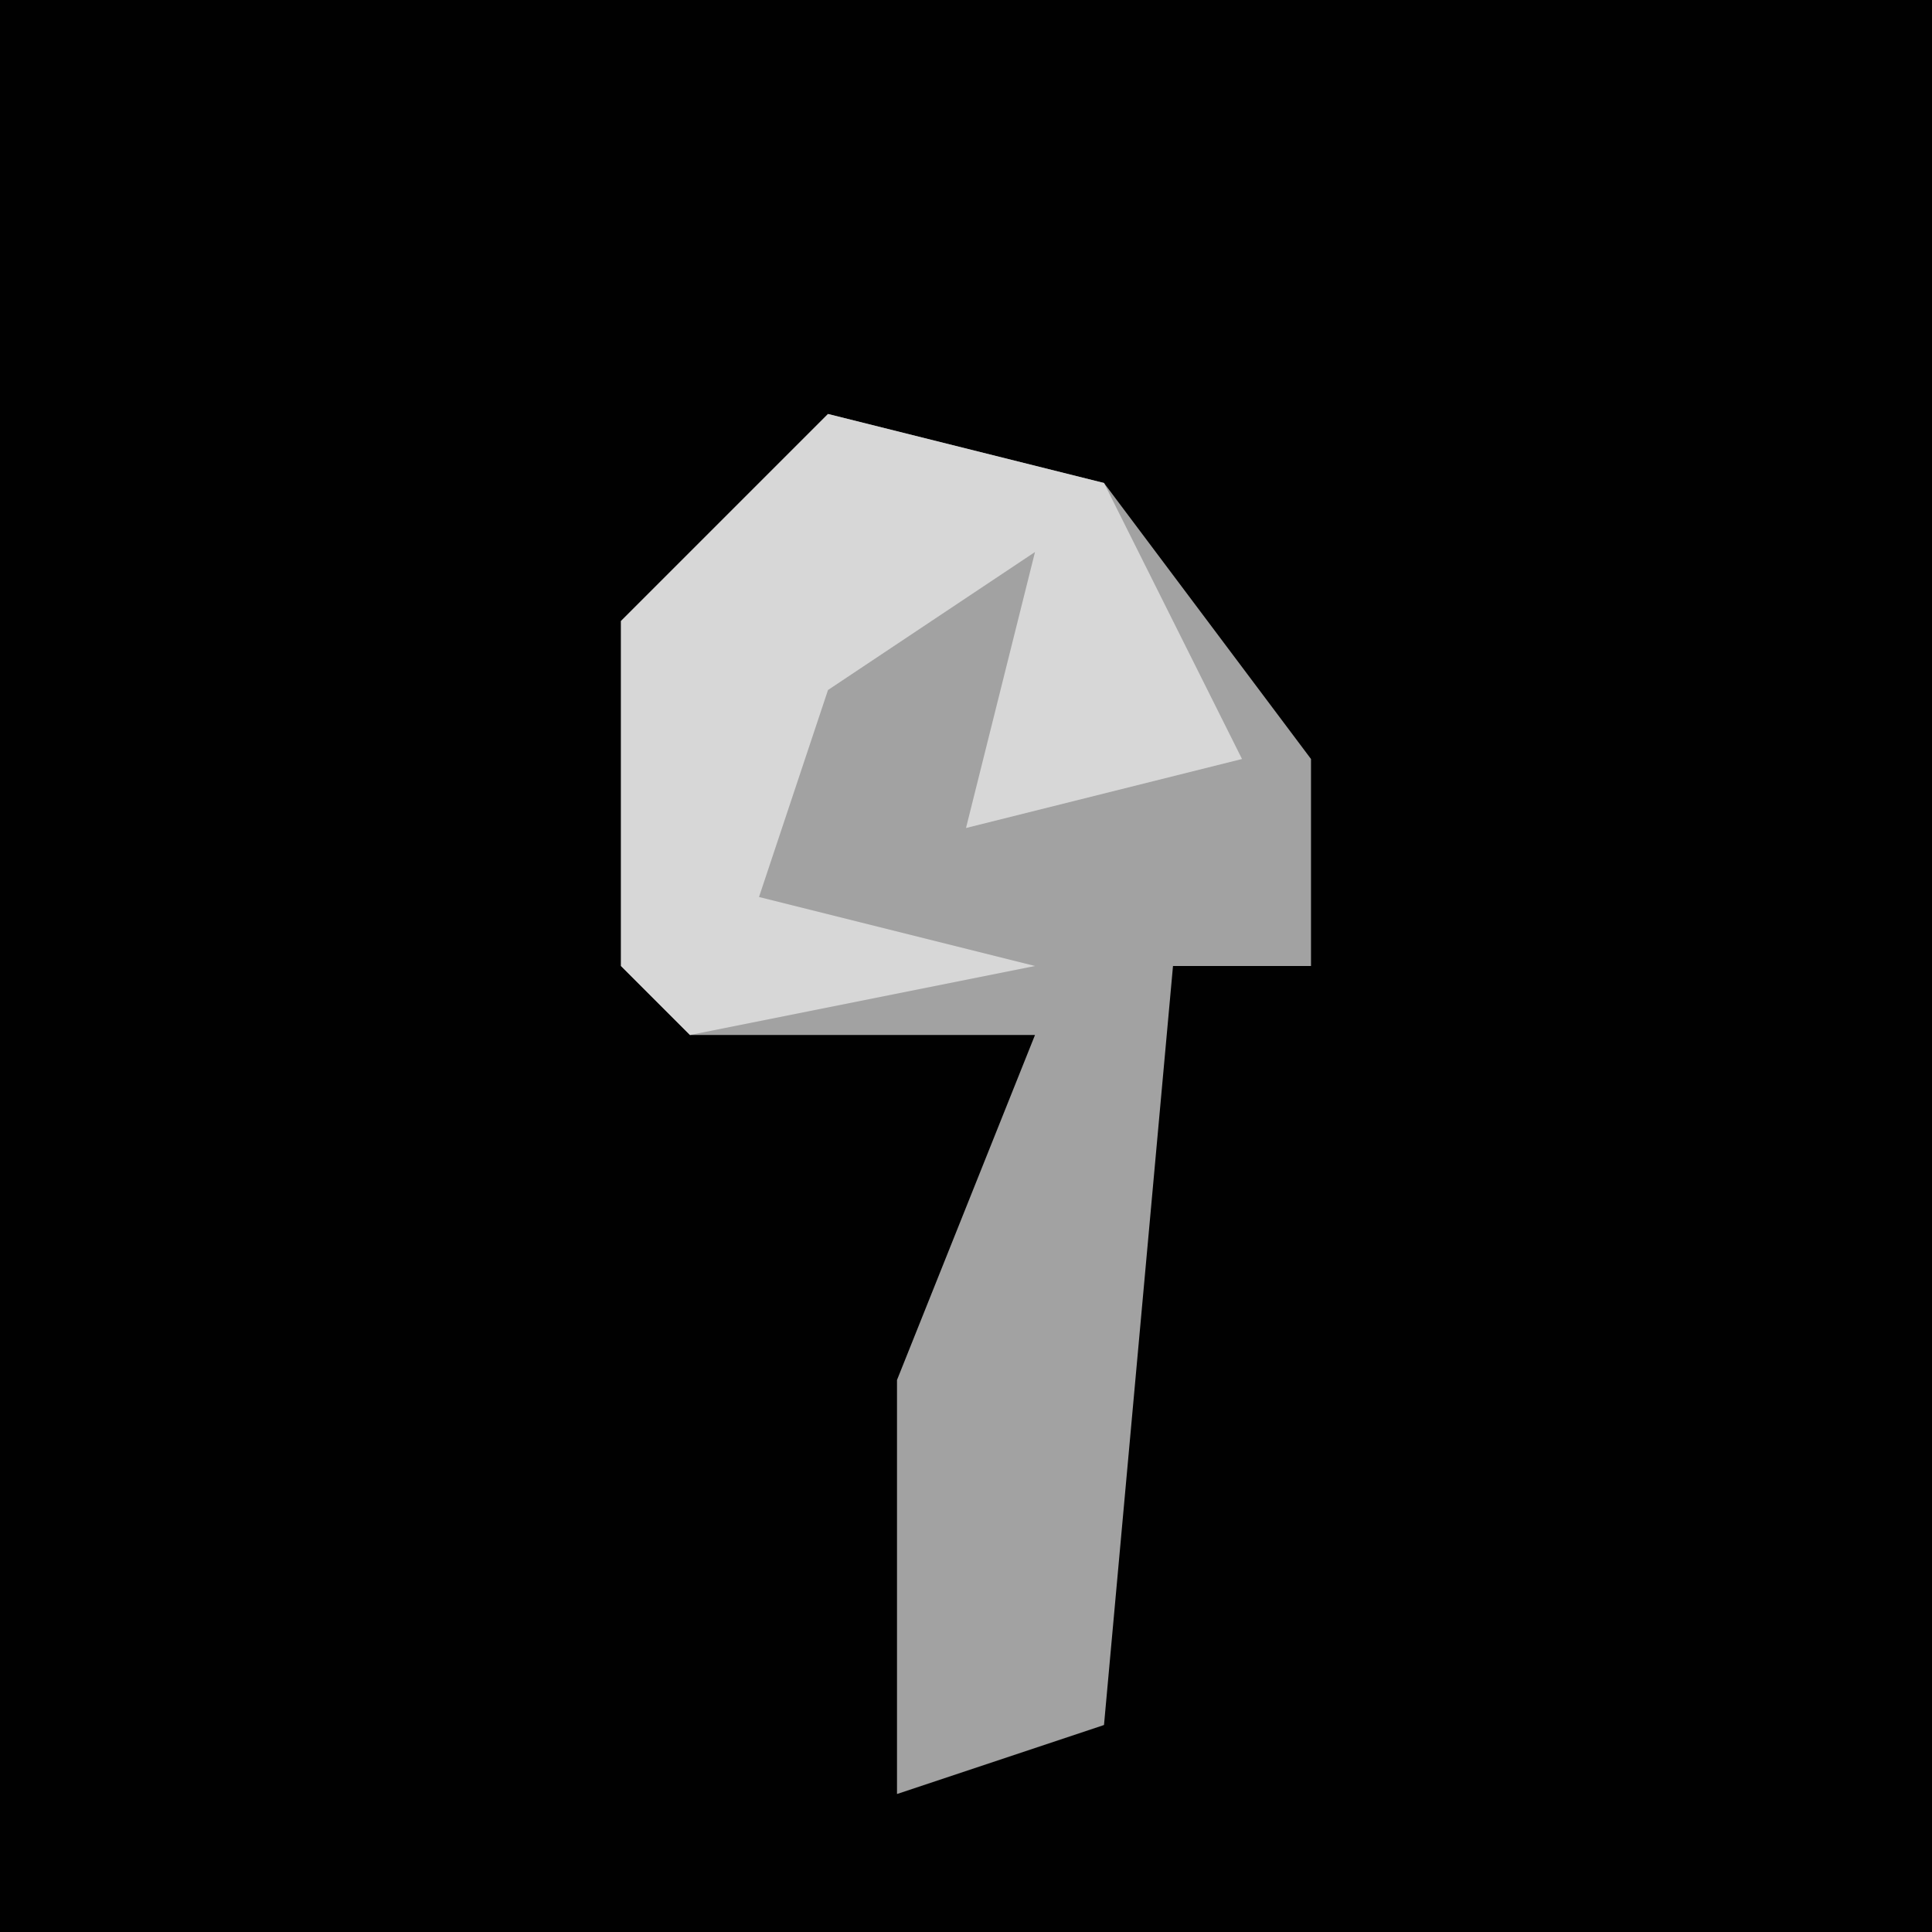 <?xml version="1.0" encoding="UTF-8"?>
<svg version="1.1" xmlns="http://www.w3.org/2000/svg" width="28" height="28">
<path d="M0,0 L28,0 L28,28 L0,28 Z " fill="#010101" transform="translate(0,0)"/>
<path d="M0,0 L4,1 L7,5 L7,8 L5,8 L4,19 L1,20 L1,14 L3,9 L-2,9 L-3,8 L-3,3 Z " fill="#A2A2A2" transform="translate(12,6)"/>
<path d="M0,0 L4,1 L6,5 L2,6 L3,2 L0,4 L-1,7 L3,8 L-2,9 L-3,8 L-3,3 Z " fill="#D7D7D7" transform="translate(12,6)"/>
</svg>
